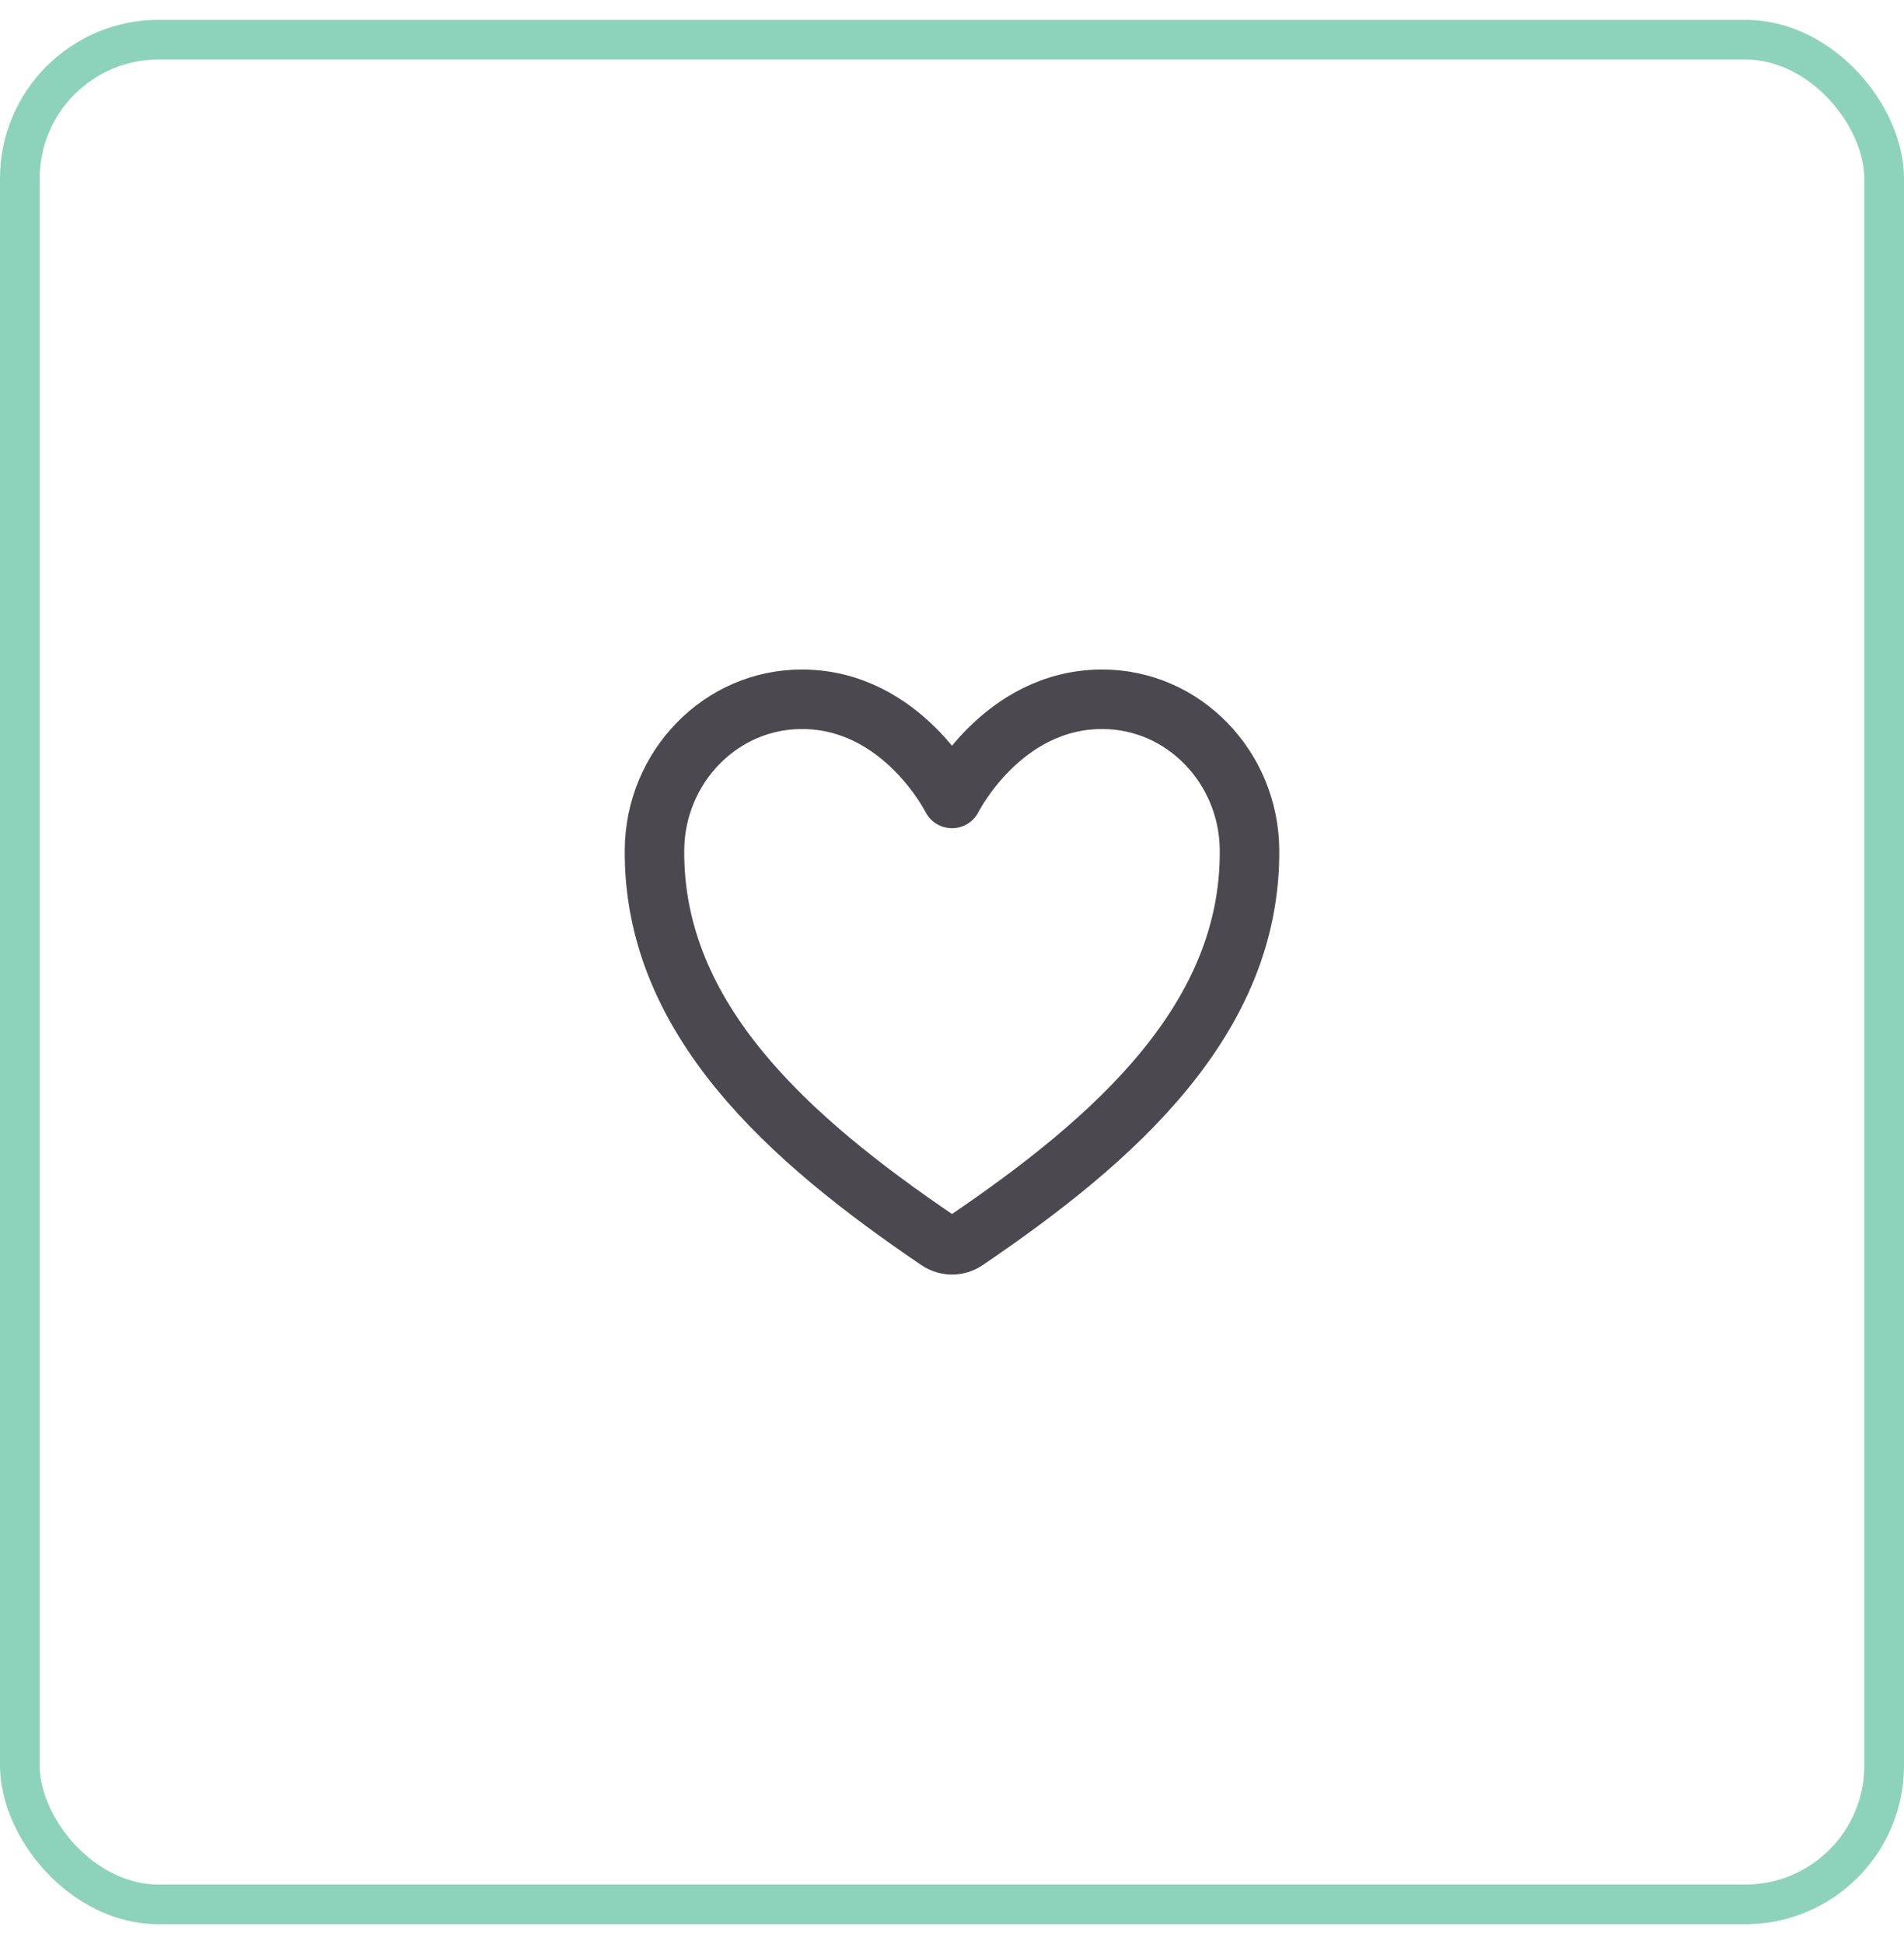 <svg width="48" height="49" viewBox="0 0 48 49" fill="none" xmlns="http://www.w3.org/2000/svg">
<rect x="0.5" y="1" width="47" height="47" rx="3.5" stroke="#8DD3BB"/>
<path d="M27.786 17.625C25.25 17.625 24 20.125 24 20.125C24 20.125 22.75 17.625 20.215 17.625C18.154 17.625 16.521 19.349 16.5 21.407C16.457 25.677 19.888 28.715 23.649 31.267C23.753 31.337 23.875 31.375 24 31.375C24.126 31.375 24.248 31.337 24.352 31.267C28.112 28.715 31.543 25.677 31.5 21.407C31.479 19.349 29.847 17.625 27.786 17.625V17.625Z" stroke="#4C4850" stroke-width="1.5" stroke-linecap="round" stroke-linejoin="round"/>
</svg>
